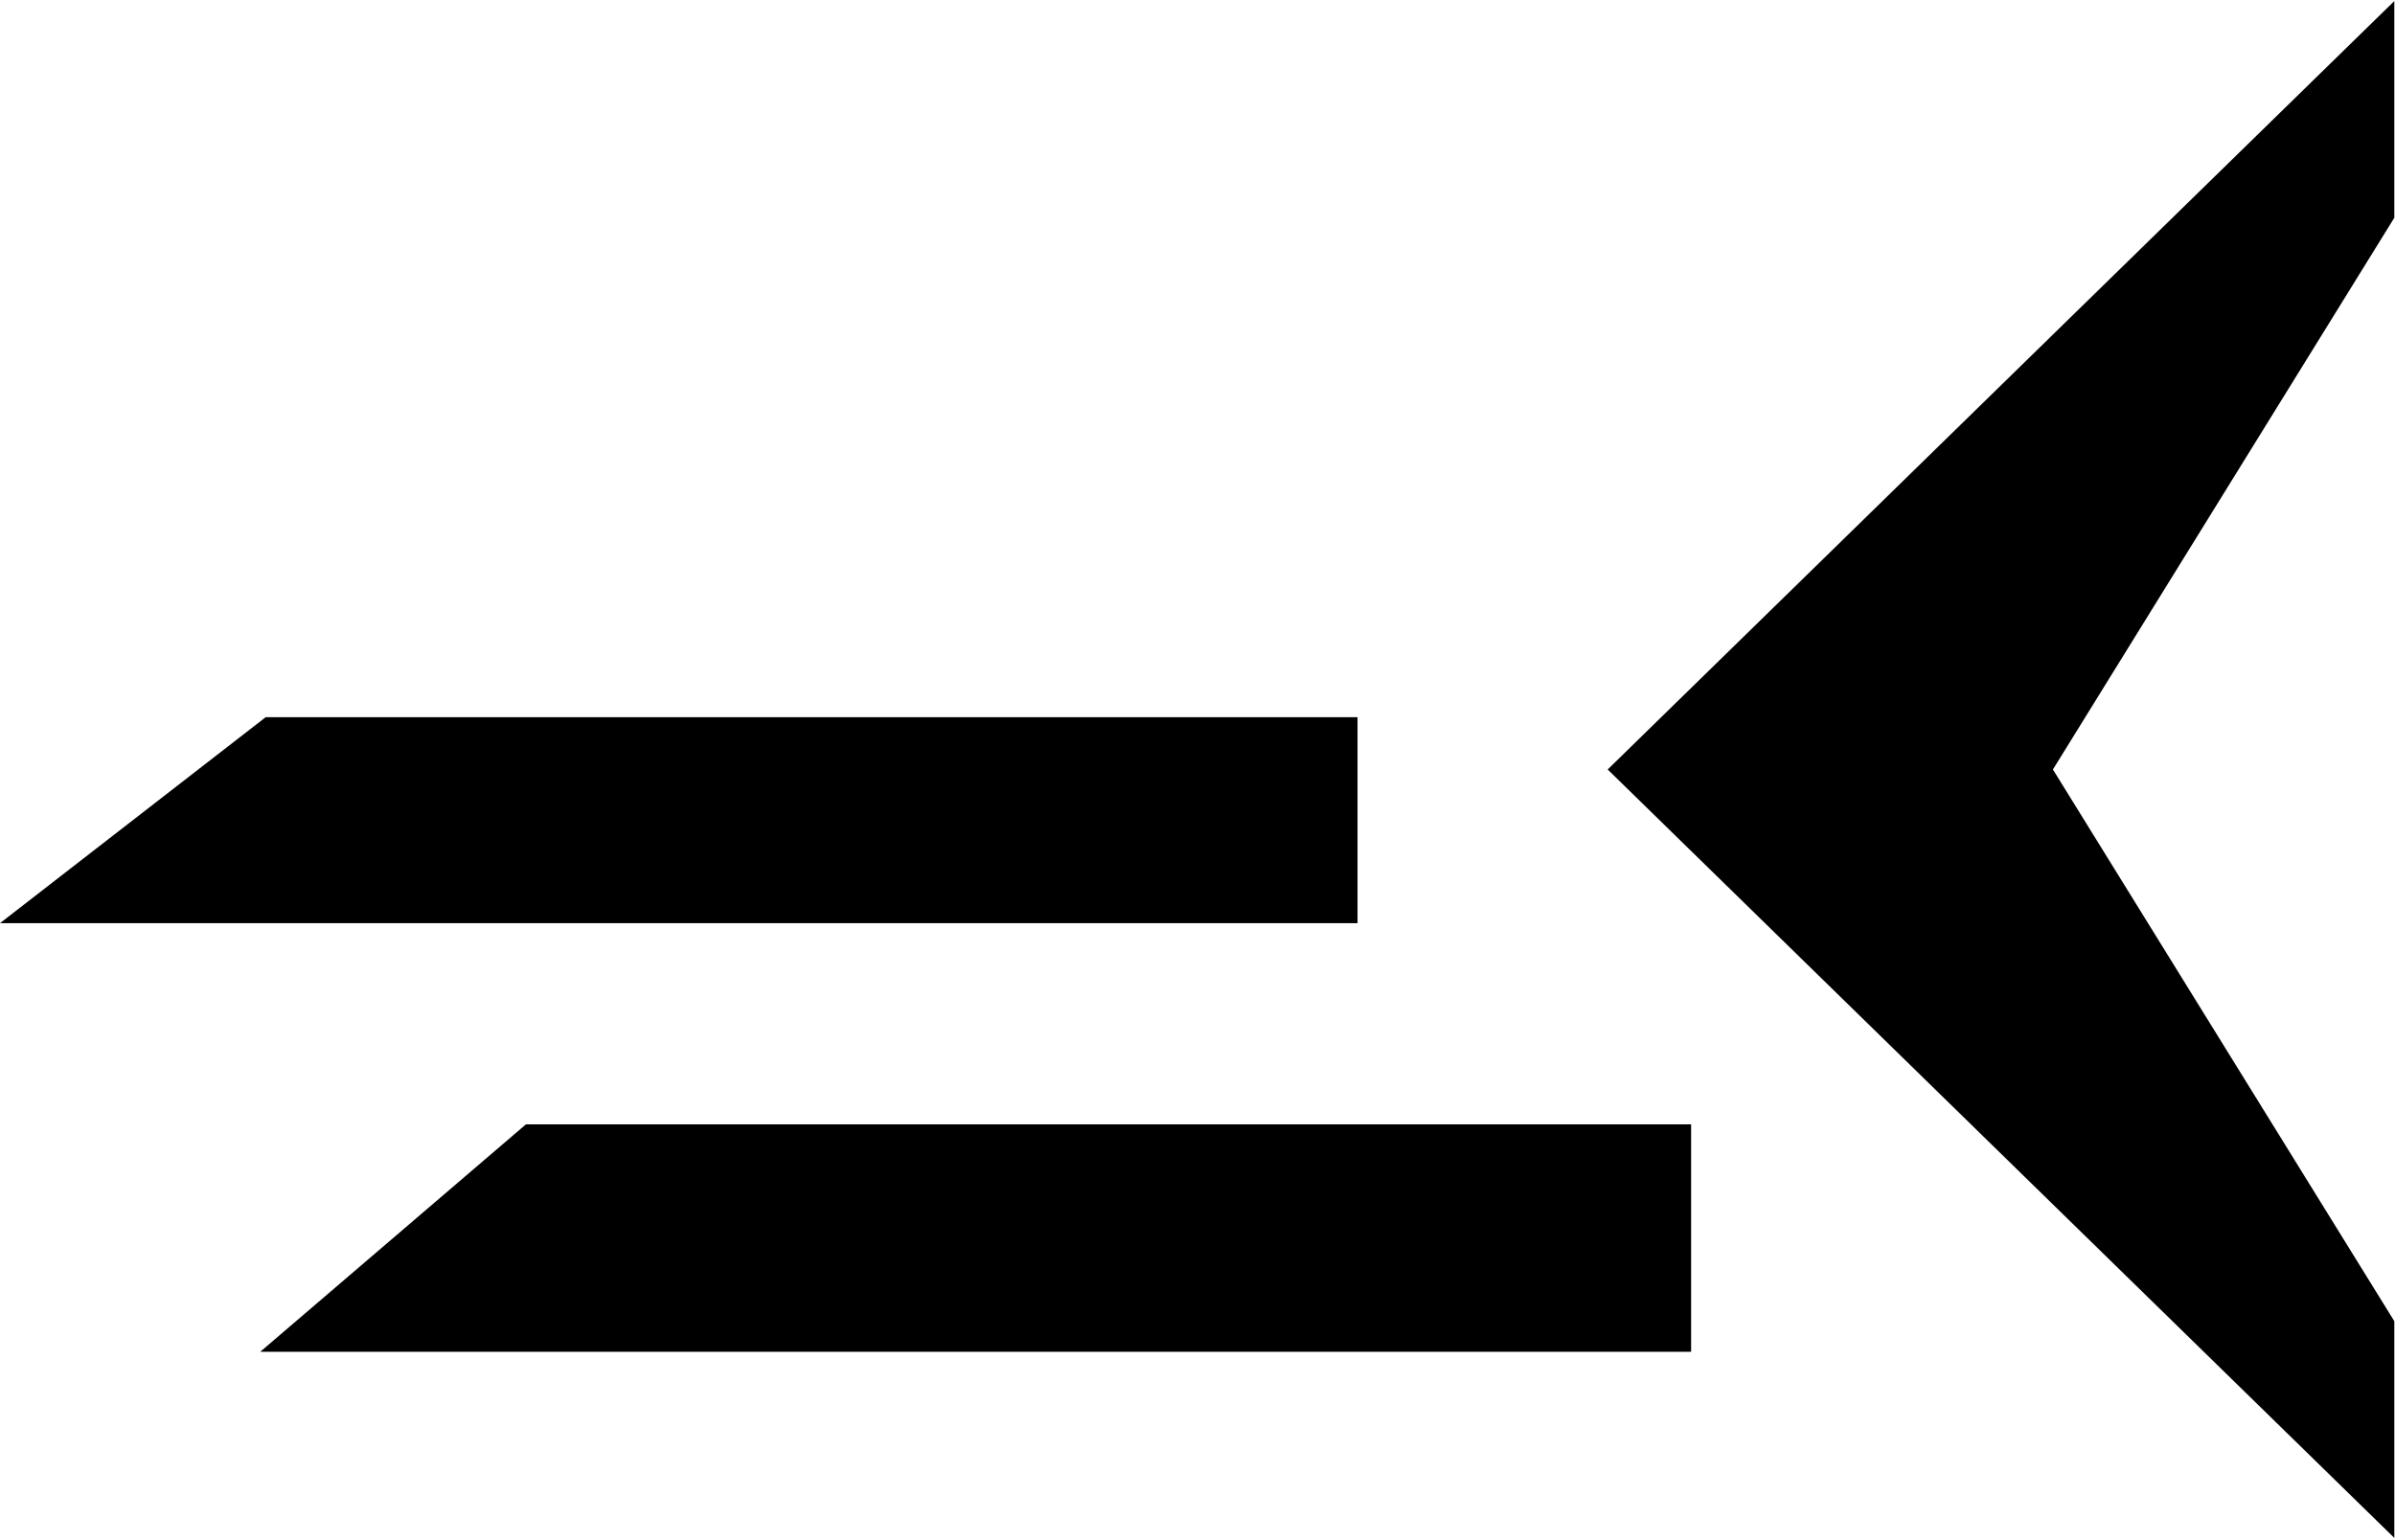 <svg width="888" height="571" viewBox="0 0 888 571" fill="none" xmlns="http://www.w3.org/2000/svg">
<path d="M0 342.389H503.333V266H98.5L0 342.389ZM887.75 490.019L761.167 285.389L887.75 80.759V0.389L596.083 285.389L887.75 570.389V490.019Z" fill="black"/>
<path d="M627.013 501.348H96.5L195 417H627.013V501.348Z" fill="black"/>
</svg>
